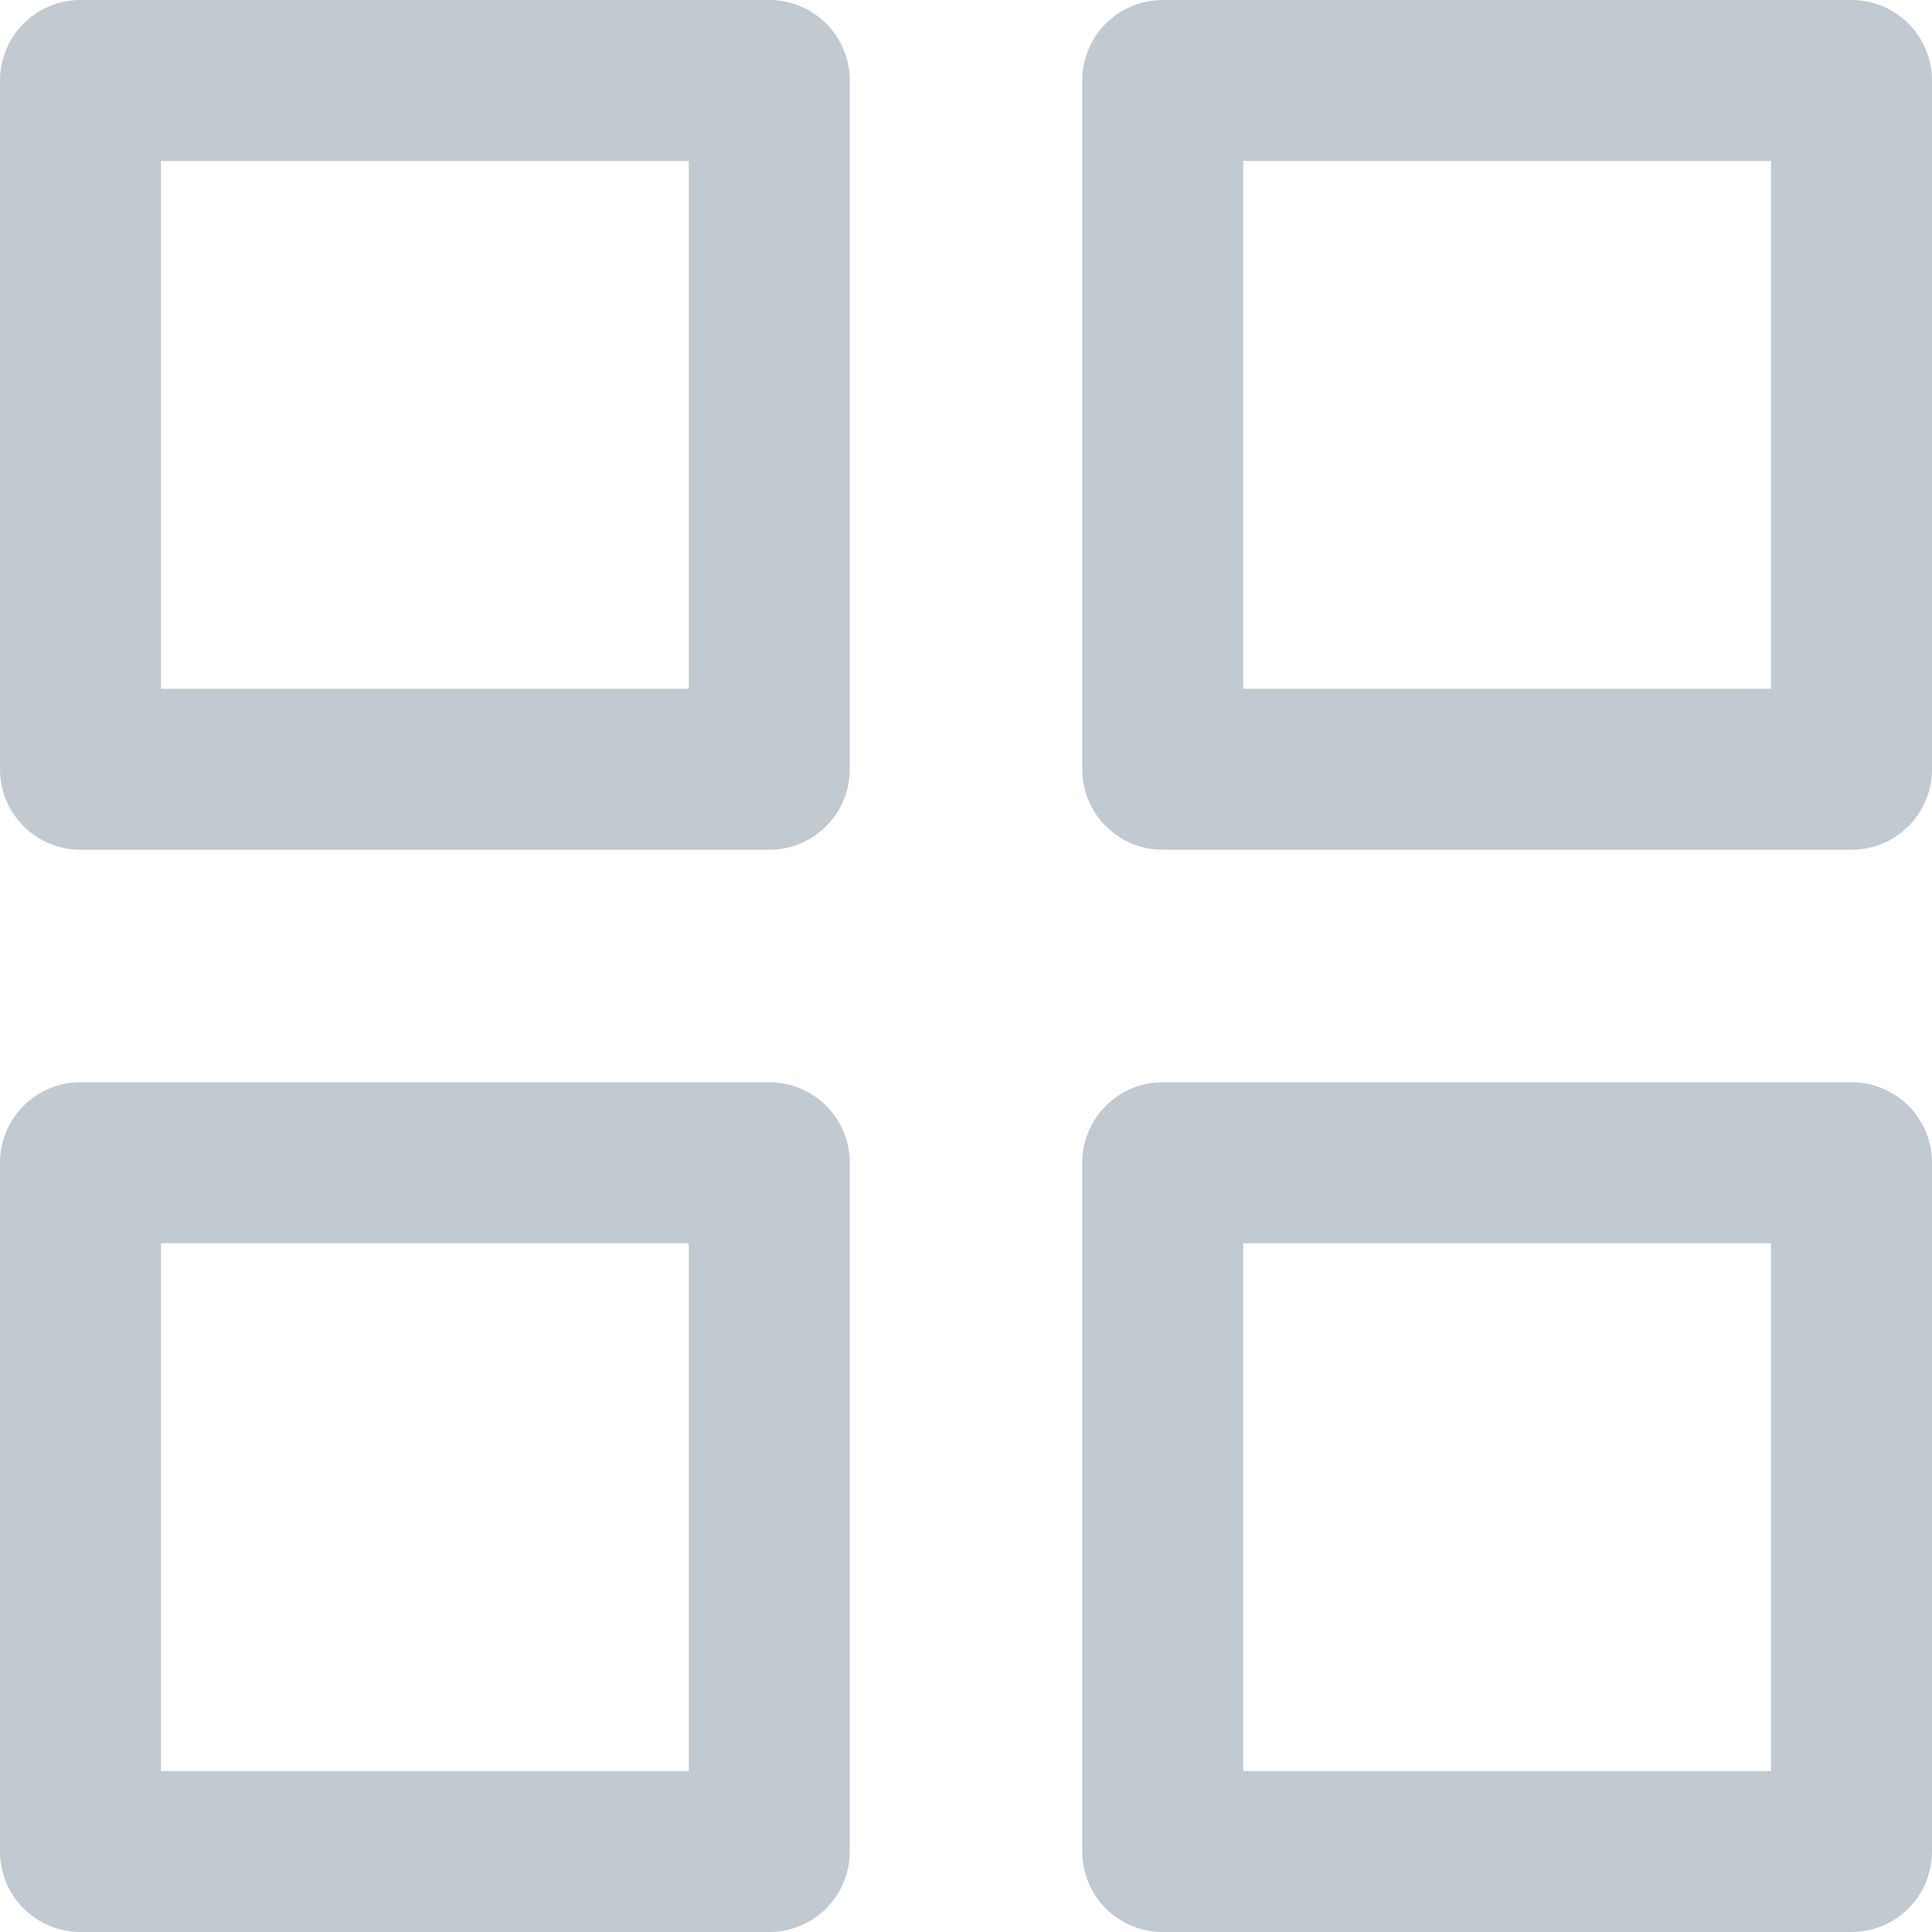 <svg width="24" height="24" viewBox="0 0 24 24" fill="none" xmlns="http://www.w3.org/2000/svg">
<rect x="1" y="1" width="8.556" height="8.556" stroke="#C1C9D1" stroke-width="2" stroke-linecap="round" stroke-linejoin="round"/>
<rect x="14.444" y="1" width="8.556" height="8.556" stroke="#C1C9D1" stroke-width="2" stroke-linecap="round" stroke-linejoin="round"/>
<rect x="14.444" y="14.444" width="8.556" height="8.556" stroke="#C1C9D1" stroke-width="2" stroke-linecap="round" stroke-linejoin="round"/>
<rect x="1" y="14.444" width="8.556" height="8.556" stroke="#C1C9D1" stroke-width="2" stroke-linecap="round" stroke-linejoin="round"/>
</svg>
